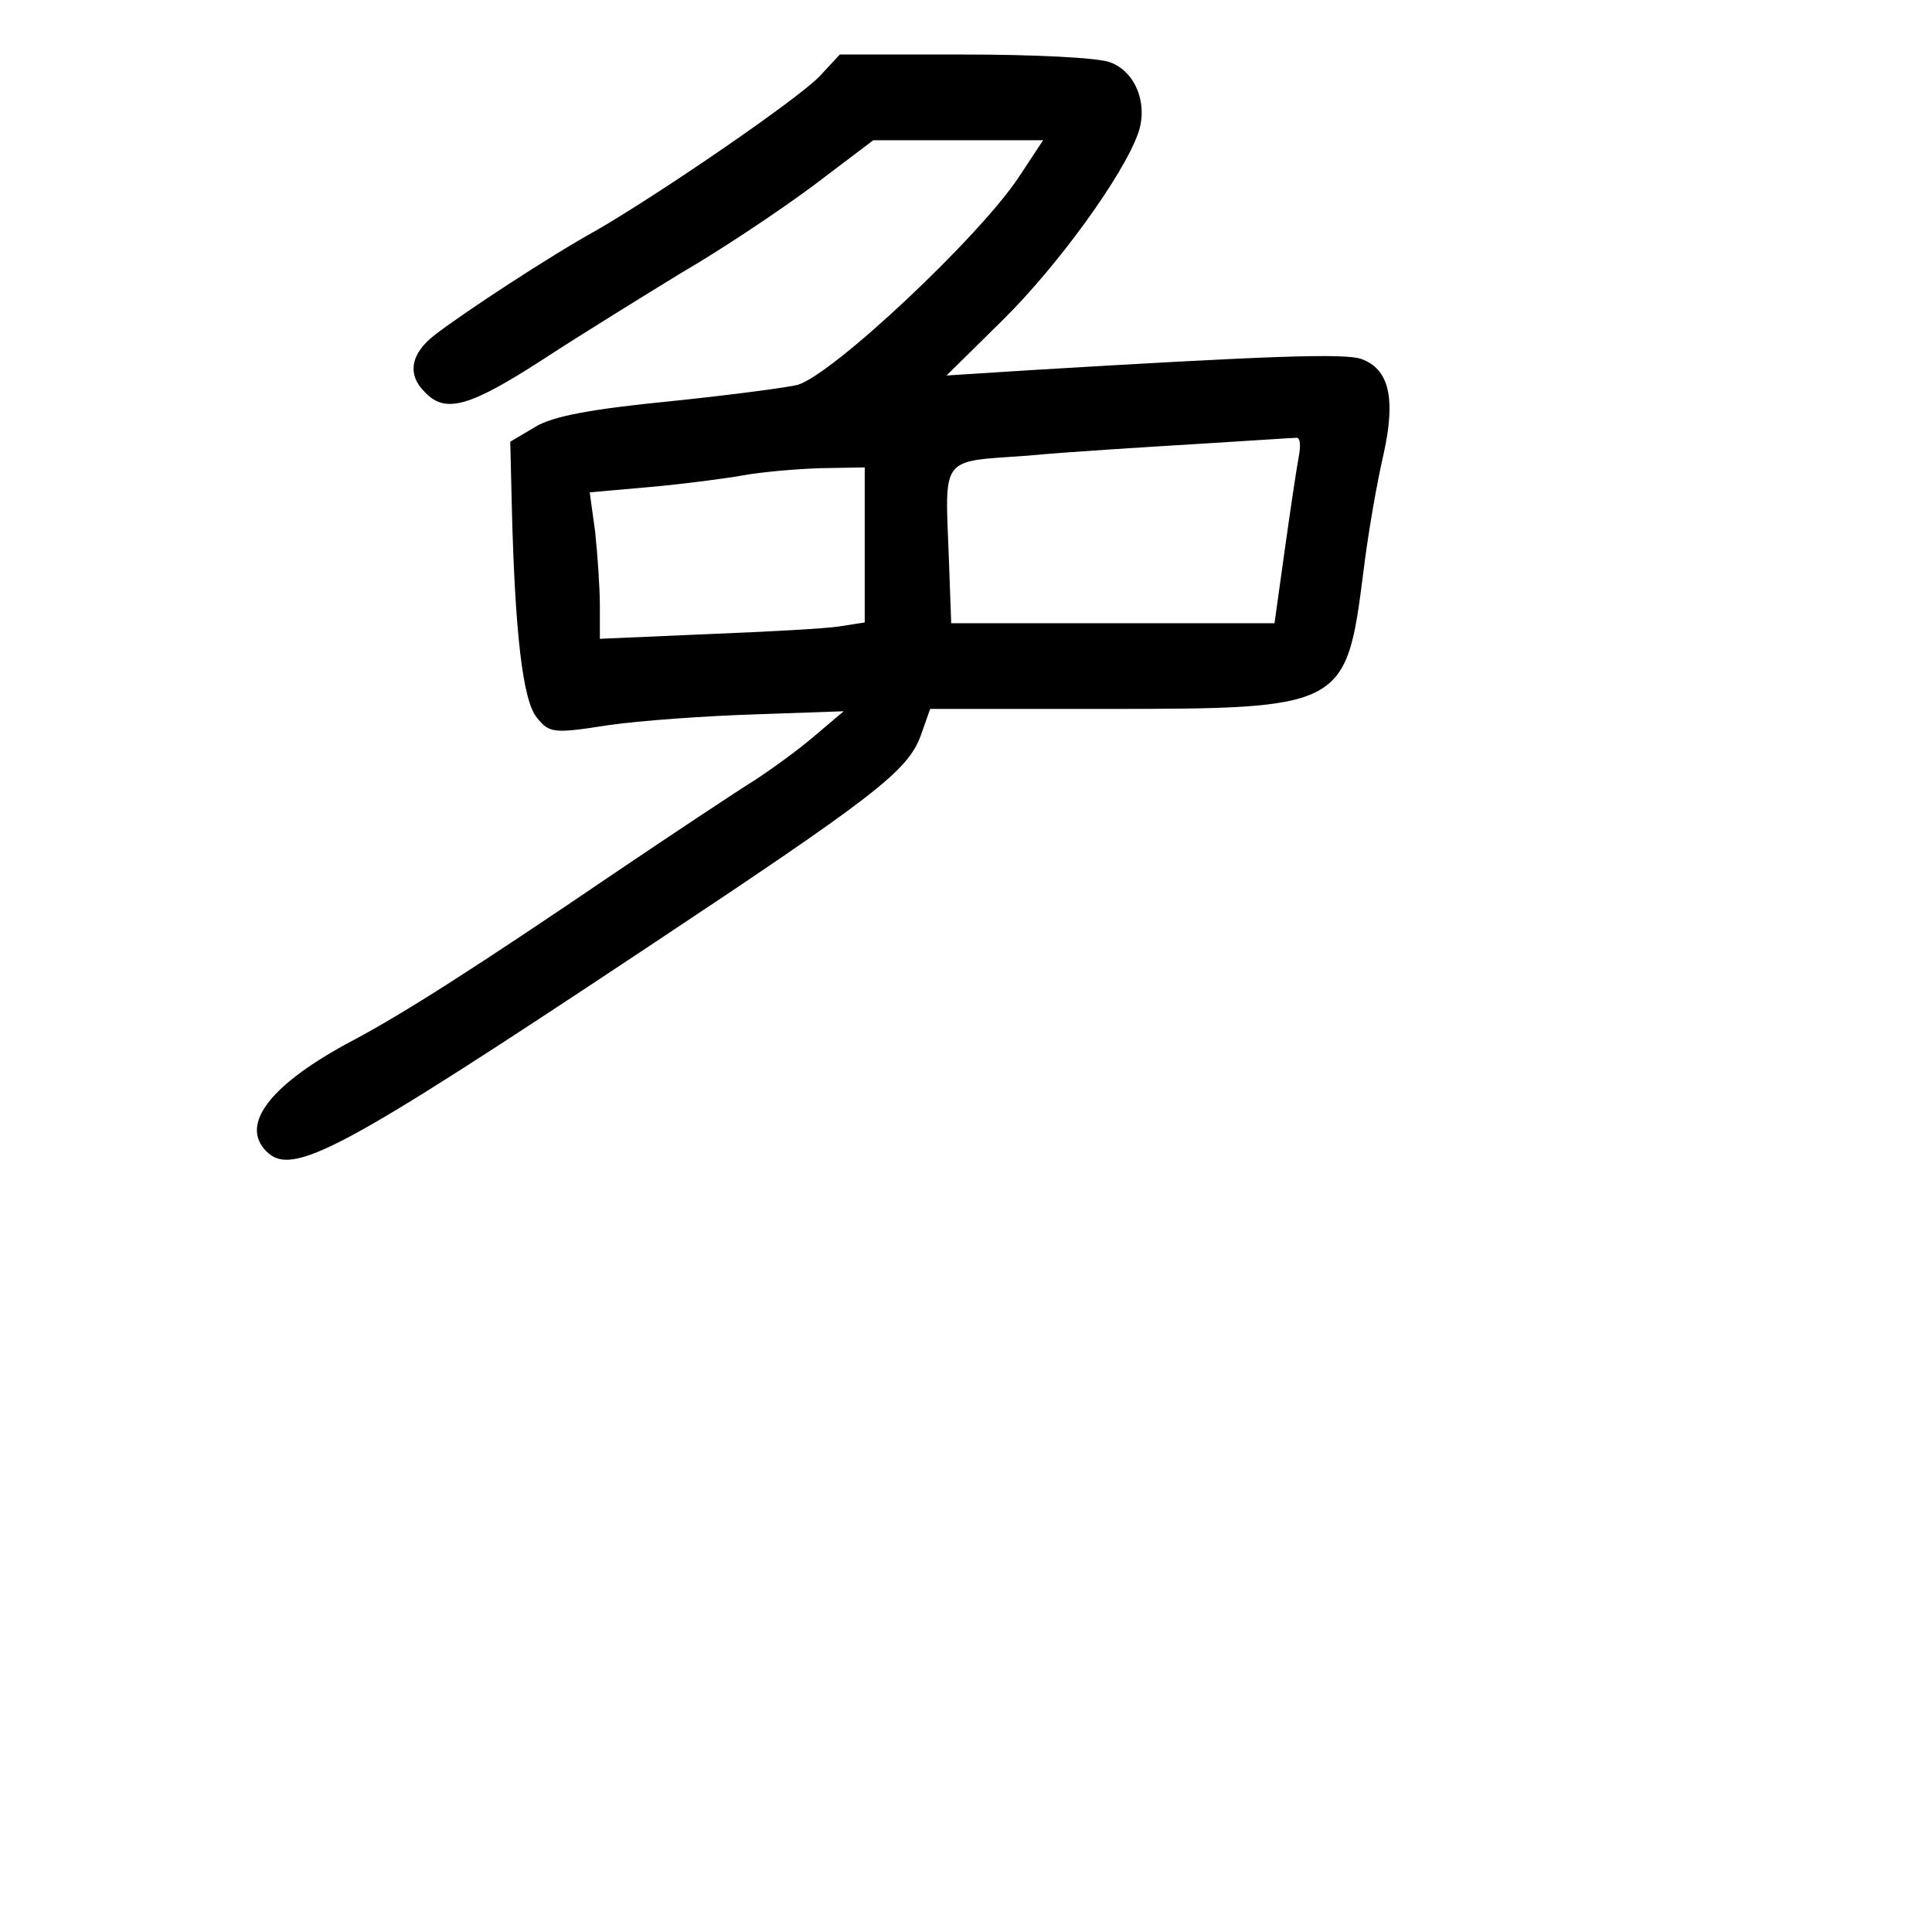 <?xml version="1.0" standalone="no"?>
<!DOCTYPE svg PUBLIC "-//W3C//DTD SVG 20010904//EN"
 "http://www.w3.org/TR/2001/REC-SVG-20010904/DTD/svg10.dtd">
<svg version="1.0" xmlns="http://www.w3.org/2000/svg"
 width="248pt" height="248pt" viewBox="0 0 248 248"
 preserveAspectRatio="xMidYMid meet">
<g transform="translate(0,248) scale(0.1,-0.1)"
fill="#000000" stroke="none">
<path d="M1052 2382 c-29 -30 -204 -150 -287 -198 -58 -32 -168 -104 -207
-134 -31 -24 -36 -51 -12 -74 26 -27 57 -18 150 42 49 32 130 82 179 112 50
29 125 79 168 111 l78 59 109 0 109 0 -31 -47 c-50 -76 -238 -253 -284 -267
-11 -3 -85 -13 -163 -21 -101 -10 -151 -19 -174 -33 l-32 -19 2 -84 c4 -161
14 -248 32 -270 16 -20 21 -21 91 -10 41 6 126 12 189 14 l114 4 -39 -33 c-21
-18 -56 -43 -76 -56 -21 -13 -101 -66 -178 -118 -178 -121 -272 -181 -336
-215 -106 -56 -147 -108 -112 -143 33 -33 93 -1 480 256 303 201 343 232 360
278 l12 34 226 0 c305 0 308 2 330 175 6 50 18 118 26 152 16 72 7 109 -28
122 -21 8 -122 4 -423 -14 l-110 -7 72 71 c71 70 155 186 174 240 13 37 -3 79
-36 91 -15 6 -98 10 -187 10 l-160 0 -26 -28z m615 -489 c-3 -16 -11 -70 -18
-120 l-13 -93 -207 0 -208 0 -3 83 c-5 133 -12 124 100 132 53 5 151 11 217
15 66 4 124 8 129 8 5 1 6 -10 3 -25z m-557 -113 l0 -99 -32 -5 c-18 -3 -95
-7 -170 -10 l-138 -6 0 43 c0 23 -3 65 -6 94 l-7 51 79 7 c44 4 97 11 119 15
22 4 66 8 98 9 l57 1 0 -100z"/>
</g>
</svg>
